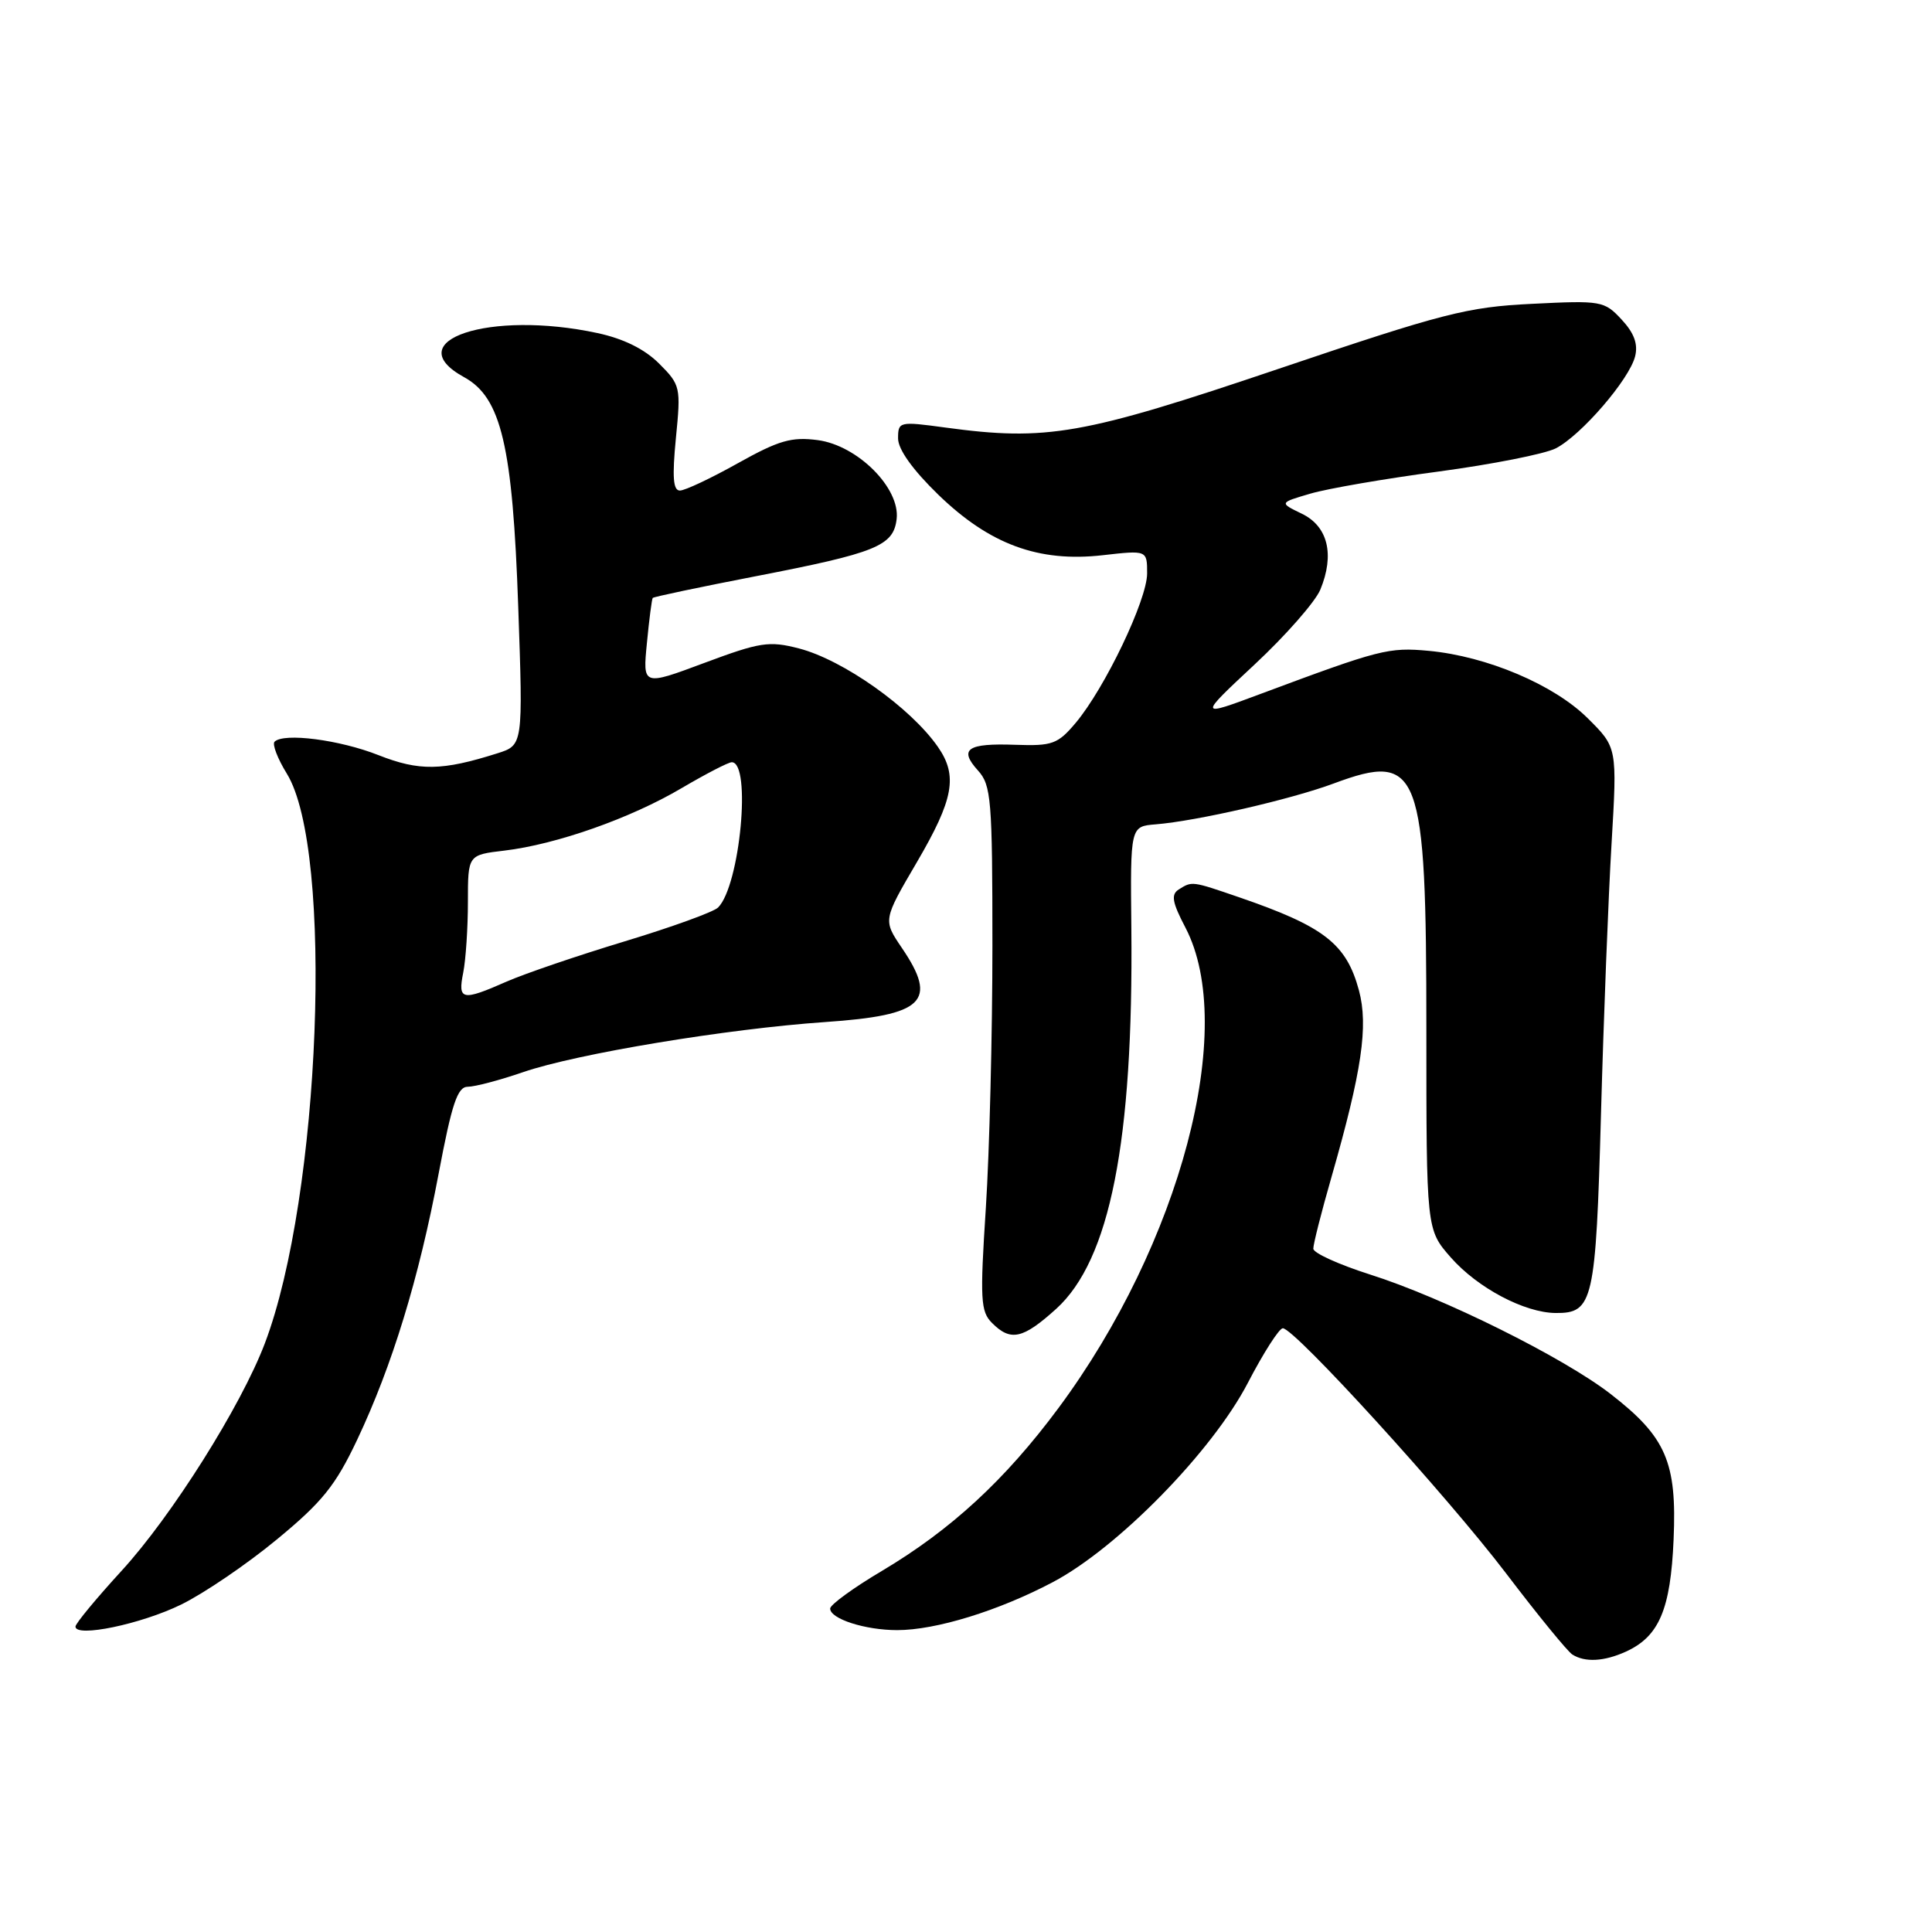 <?xml version="1.0" encoding="UTF-8" standalone="no"?>
<!DOCTYPE svg PUBLIC "-//W3C//DTD SVG 1.1//EN" "http://www.w3.org/Graphics/SVG/1.1/DTD/svg11.dtd" >
<svg xmlns="http://www.w3.org/2000/svg" xmlns:xlink="http://www.w3.org/1999/xlink" version="1.1" viewBox="0 0 256 256">
 <g >
 <path fill="currentColor"
d=" M 215.44 218.85 C 219.84 216.84 221.36 213.27 221.76 204.00 C 222.21 193.73 220.77 190.41 213.40 184.70 C 207.15 179.86 191.17 171.92 181.51 168.87 C 177.40 167.56 174.03 166.03 174.02 165.46 C 174.01 164.88 175.09 160.61 176.43 155.96 C 180.46 141.90 181.33 135.95 180.07 131.24 C 178.40 125.05 175.47 122.77 164.18 118.89 C 157.92 116.74 157.96 116.74 156.19 117.86 C 155.14 118.53 155.32 119.56 157.08 122.92 C 163.99 136.18 156.42 164.78 140.24 186.59 C 133.17 196.11 126.00 202.72 116.83 208.17 C 113.07 210.40 110.00 212.64 110.00 213.14 C 110.00 214.51 114.64 216.00 118.88 216.00 C 124.00 216.00 132.29 213.45 139.49 209.65 C 148.09 205.12 160.61 192.34 165.34 183.25 C 167.41 179.26 169.50 176.00 169.98 176.00 C 171.53 176.00 191.72 198.17 199.58 208.50 C 203.76 214.00 207.71 218.83 208.34 219.23 C 210.02 220.30 212.55 220.16 215.44 218.85 Z  M 24.01 212.61 C 27.03 211.13 32.74 207.25 36.69 203.98 C 42.70 199.03 44.46 196.84 47.33 190.77 C 51.96 180.98 55.51 169.39 58.12 155.52 C 59.88 146.20 60.62 144.00 61.99 144.00 C 62.92 144.00 66.23 143.13 69.33 142.06 C 76.39 139.63 96.37 136.32 109.30 135.43 C 122.44 134.53 124.33 132.71 119.50 125.60 C 117.00 121.91 117.00 121.91 121.50 114.23 C 126.37 105.90 126.94 102.80 124.28 98.97 C 120.67 93.77 111.73 87.44 105.86 85.92 C 101.91 84.90 100.73 85.08 93.33 87.84 C 85.16 90.89 85.16 90.89 85.72 85.20 C 86.02 82.06 86.37 79.38 86.49 79.23 C 86.61 79.08 92.74 77.79 100.11 76.36 C 116.13 73.26 118.39 72.34 118.81 68.77 C 119.29 64.68 113.65 59.03 108.37 58.32 C 104.89 57.86 103.21 58.34 97.77 61.38 C 94.22 63.37 90.76 65.00 90.09 65.00 C 89.19 65.00 89.06 63.21 89.56 58.05 C 90.23 51.29 90.17 51.01 87.33 48.17 C 85.41 46.25 82.61 44.87 79.15 44.13 C 64.90 41.07 52.65 45.13 61.50 49.98 C 66.42 52.68 67.93 59.07 68.67 80.45 C 69.31 98.74 69.31 98.74 65.90 99.82 C 58.57 102.14 55.56 102.19 50.15 100.06 C 44.99 98.02 37.60 97.07 36.38 98.28 C 36.05 98.62 36.78 100.52 38.00 102.50 C 44.26 112.63 42.49 158.53 35.09 178.01 C 31.93 186.33 22.74 200.91 16.10 208.15 C 12.75 211.81 10.00 215.13 10.00 215.53 C 10.00 217.02 18.70 215.21 24.01 212.61 Z  M 139.94 173.44 C 147.08 166.98 150.19 151.24 149.91 123.00 C 149.77 109.50 149.77 109.50 153.14 109.23 C 158.57 108.79 171.08 105.92 176.74 103.81 C 188.14 99.57 189.00 101.87 189.00 136.43 C 189.00 162.93 189.00 162.93 192.24 166.62 C 195.78 170.65 201.99 173.94 206.13 173.98 C 211.10 174.02 211.45 172.50 212.14 147.60 C 212.49 134.89 213.12 118.77 213.54 111.78 C 214.29 99.05 214.29 99.05 210.39 95.18 C 205.92 90.73 197.02 86.96 189.32 86.24 C 183.99 85.75 182.87 86.04 167.13 91.91 C 158.75 95.04 158.75 95.04 166.25 88.04 C 170.37 84.20 174.28 79.74 174.95 78.13 C 176.87 73.48 175.96 69.74 172.50 68.07 C 169.50 66.62 169.50 66.62 173.63 65.41 C 175.90 64.74 183.55 63.42 190.63 62.48 C 197.71 61.53 204.69 60.15 206.15 59.41 C 209.50 57.69 215.89 50.29 216.66 47.22 C 217.07 45.59 216.53 44.12 214.87 42.34 C 212.58 39.87 212.18 39.80 203.00 40.26 C 194.38 40.68 191.26 41.49 169.36 48.89 C 143.45 57.65 138.72 58.48 125.25 56.65 C 119.15 55.82 119.00 55.86 119.00 58.10 C 119.00 59.55 120.95 62.27 124.34 65.56 C 131.14 72.14 137.62 74.53 146.11 73.57 C 152.00 72.90 152.00 72.90 152.00 75.98 C 152.00 79.48 146.41 91.17 142.53 95.79 C 140.16 98.60 139.44 98.86 134.55 98.69 C 128.16 98.46 127.01 99.25 129.59 102.10 C 131.34 104.03 131.50 105.94 131.50 125.35 C 131.50 136.98 131.11 152.60 130.63 160.05 C 129.84 172.19 129.93 173.79 131.45 175.30 C 133.92 177.78 135.53 177.42 139.94 173.44 Z  M 61.38 128.88 C 61.72 127.16 62.00 122.94 62.00 119.51 C 62.00 113.28 62.00 113.28 66.83 112.71 C 73.72 111.89 83.55 108.43 90.32 104.43 C 93.52 102.55 96.51 101.00 96.96 101.00 C 99.60 101.00 98.06 117.34 95.15 120.25 C 94.56 120.84 89.00 122.85 82.79 124.73 C 76.58 126.61 69.53 129.01 67.12 130.07 C 61.22 132.67 60.64 132.55 61.38 128.88 Z "/>
</g>
</svg>